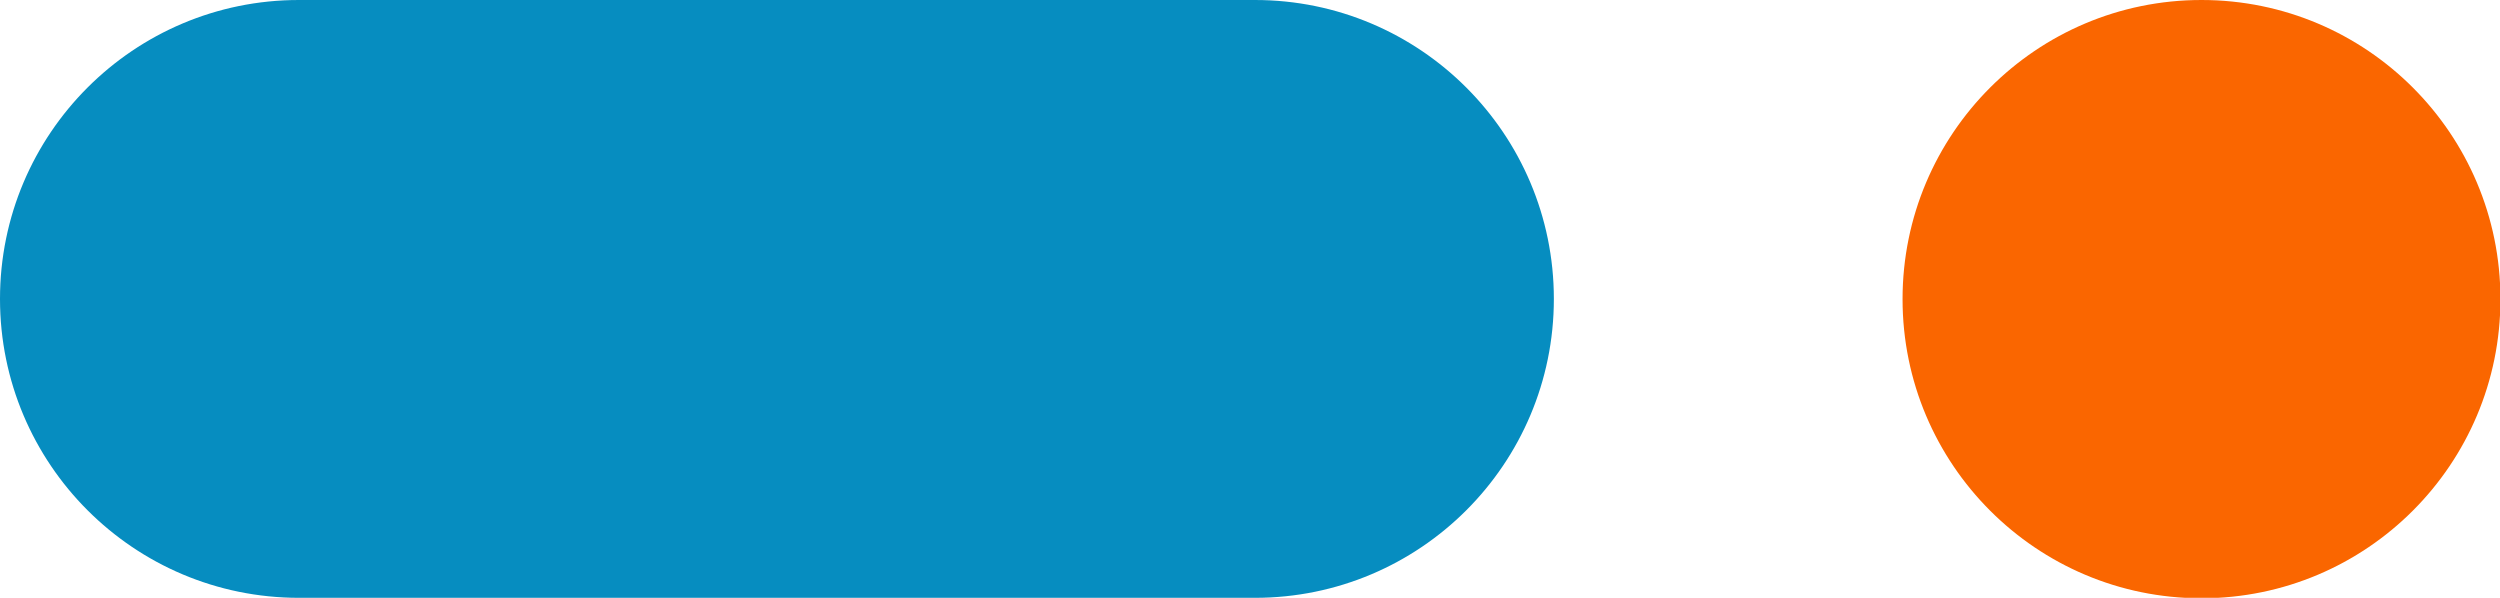 <svg width="92" height="22" viewBox="0 0 92 22" fill="none" xmlns="http://www.w3.org/2000/svg">
<g clip-path="url(#clip0_19_256)">
<path d="M81.015 22.016C87.091 22.016 92.016 17.087 92.016 11.008C92.016 4.928 87.091 0 81.015 0C74.939 0 70.014 4.928 70.014 11.008C70.014 17.087 74.939 22.016 81.015 22.016Z" fill="#FA6600"/>
<path d="M46.181 0H11.001C4.925 0 0 4.925 0 11C0 17.075 4.925 22 11.001 22H46.181C52.257 22 57.182 17.075 57.182 11C57.182 4.925 52.257 0 46.181 0Z" fill="#068DC0"/>
</g>
<defs>
<clipPath id="clip0_19_256">
<rect width="92" height="22" fill="white"/>
</clipPath>
</defs>
</svg>
